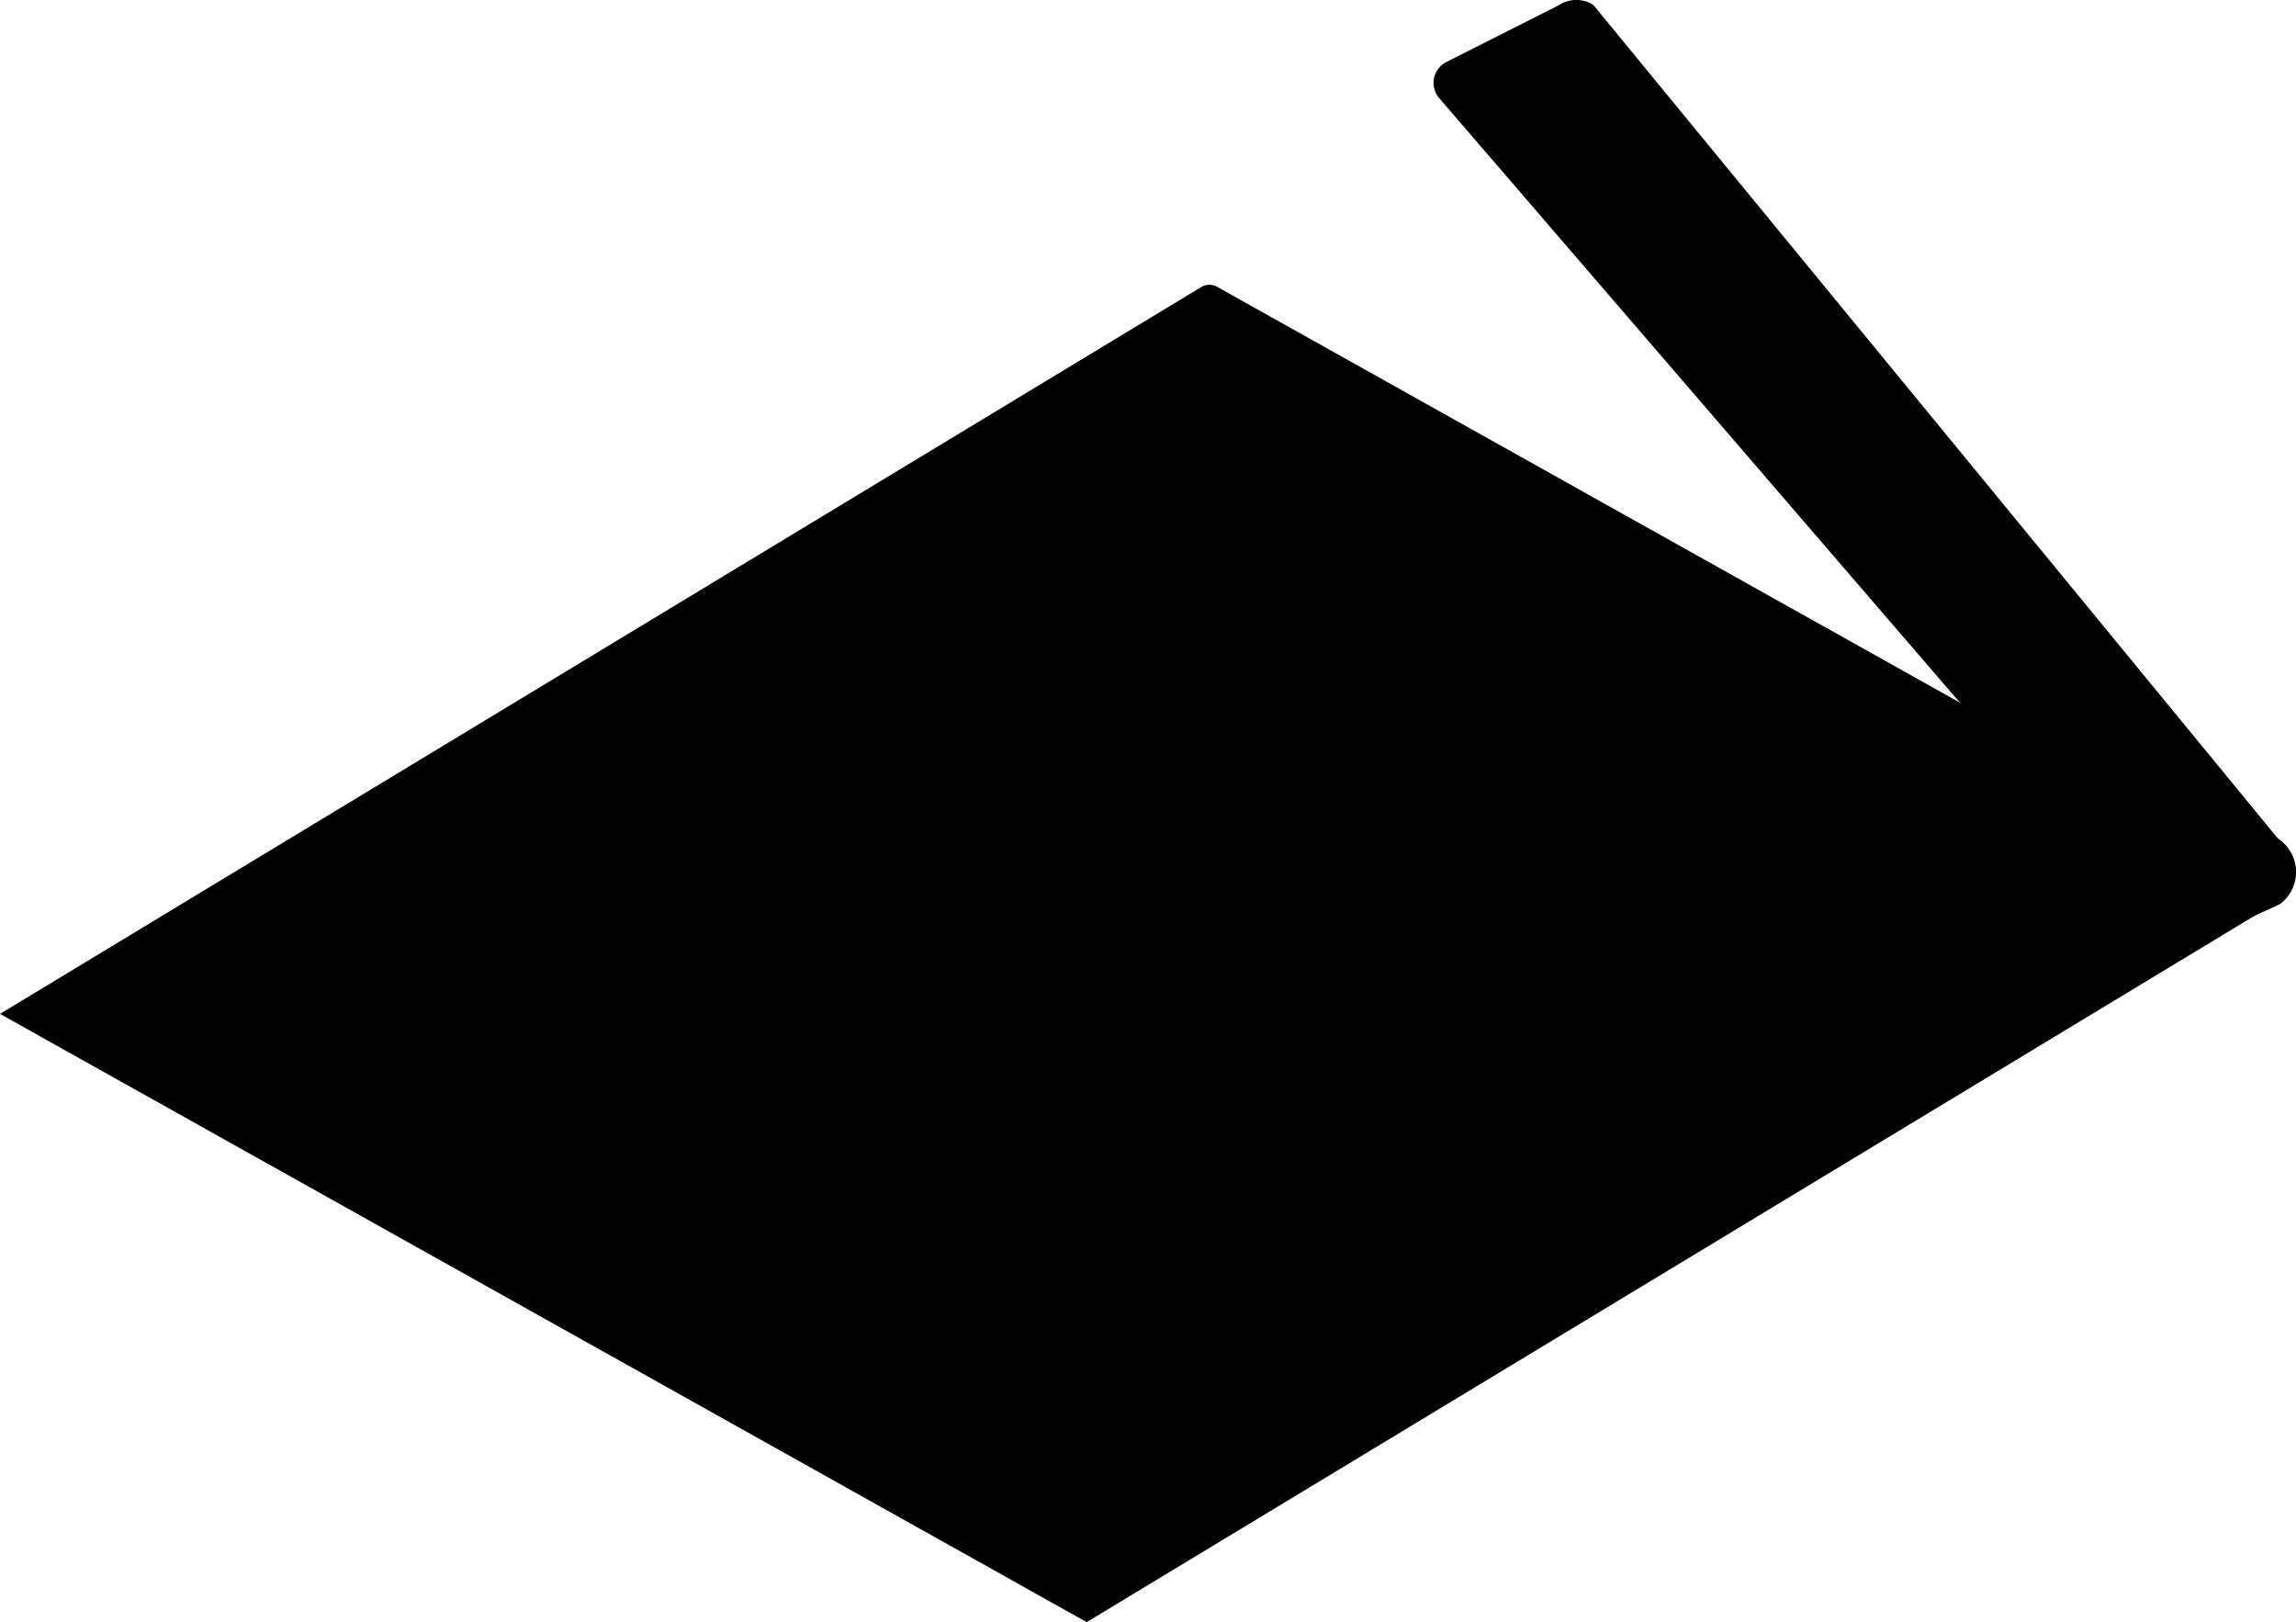 <svg xmlns="http://www.w3.org/2000/svg" viewBox="0 0 293.28 207.19"><title>sp-production-fg-2</title><g id="Слой_2" data-name="Слой 2"><g id="Слой_1-2" data-name="Слой 1"><path d="M153.48,36.64a2,2,0,0,1,2,0l134.79,75.45a2,2,0,0,1,.06,3.46L138.81,207.19,0,129.5Z"/><path d="M199.07.69a4.1,4.1,0,0,1,4.14-.25,1.62,1.62,0,0,1,.51.43l87.06,106a2.57,2.57,0,0,0,.5.45,5.11,5.11,0,0,1,0,8.12,1.67,1.67,0,0,1-.27.15l-13.23,6L183.85,12.55a3,3,0,0,1,.92-4.64Z"/></g></g></svg>